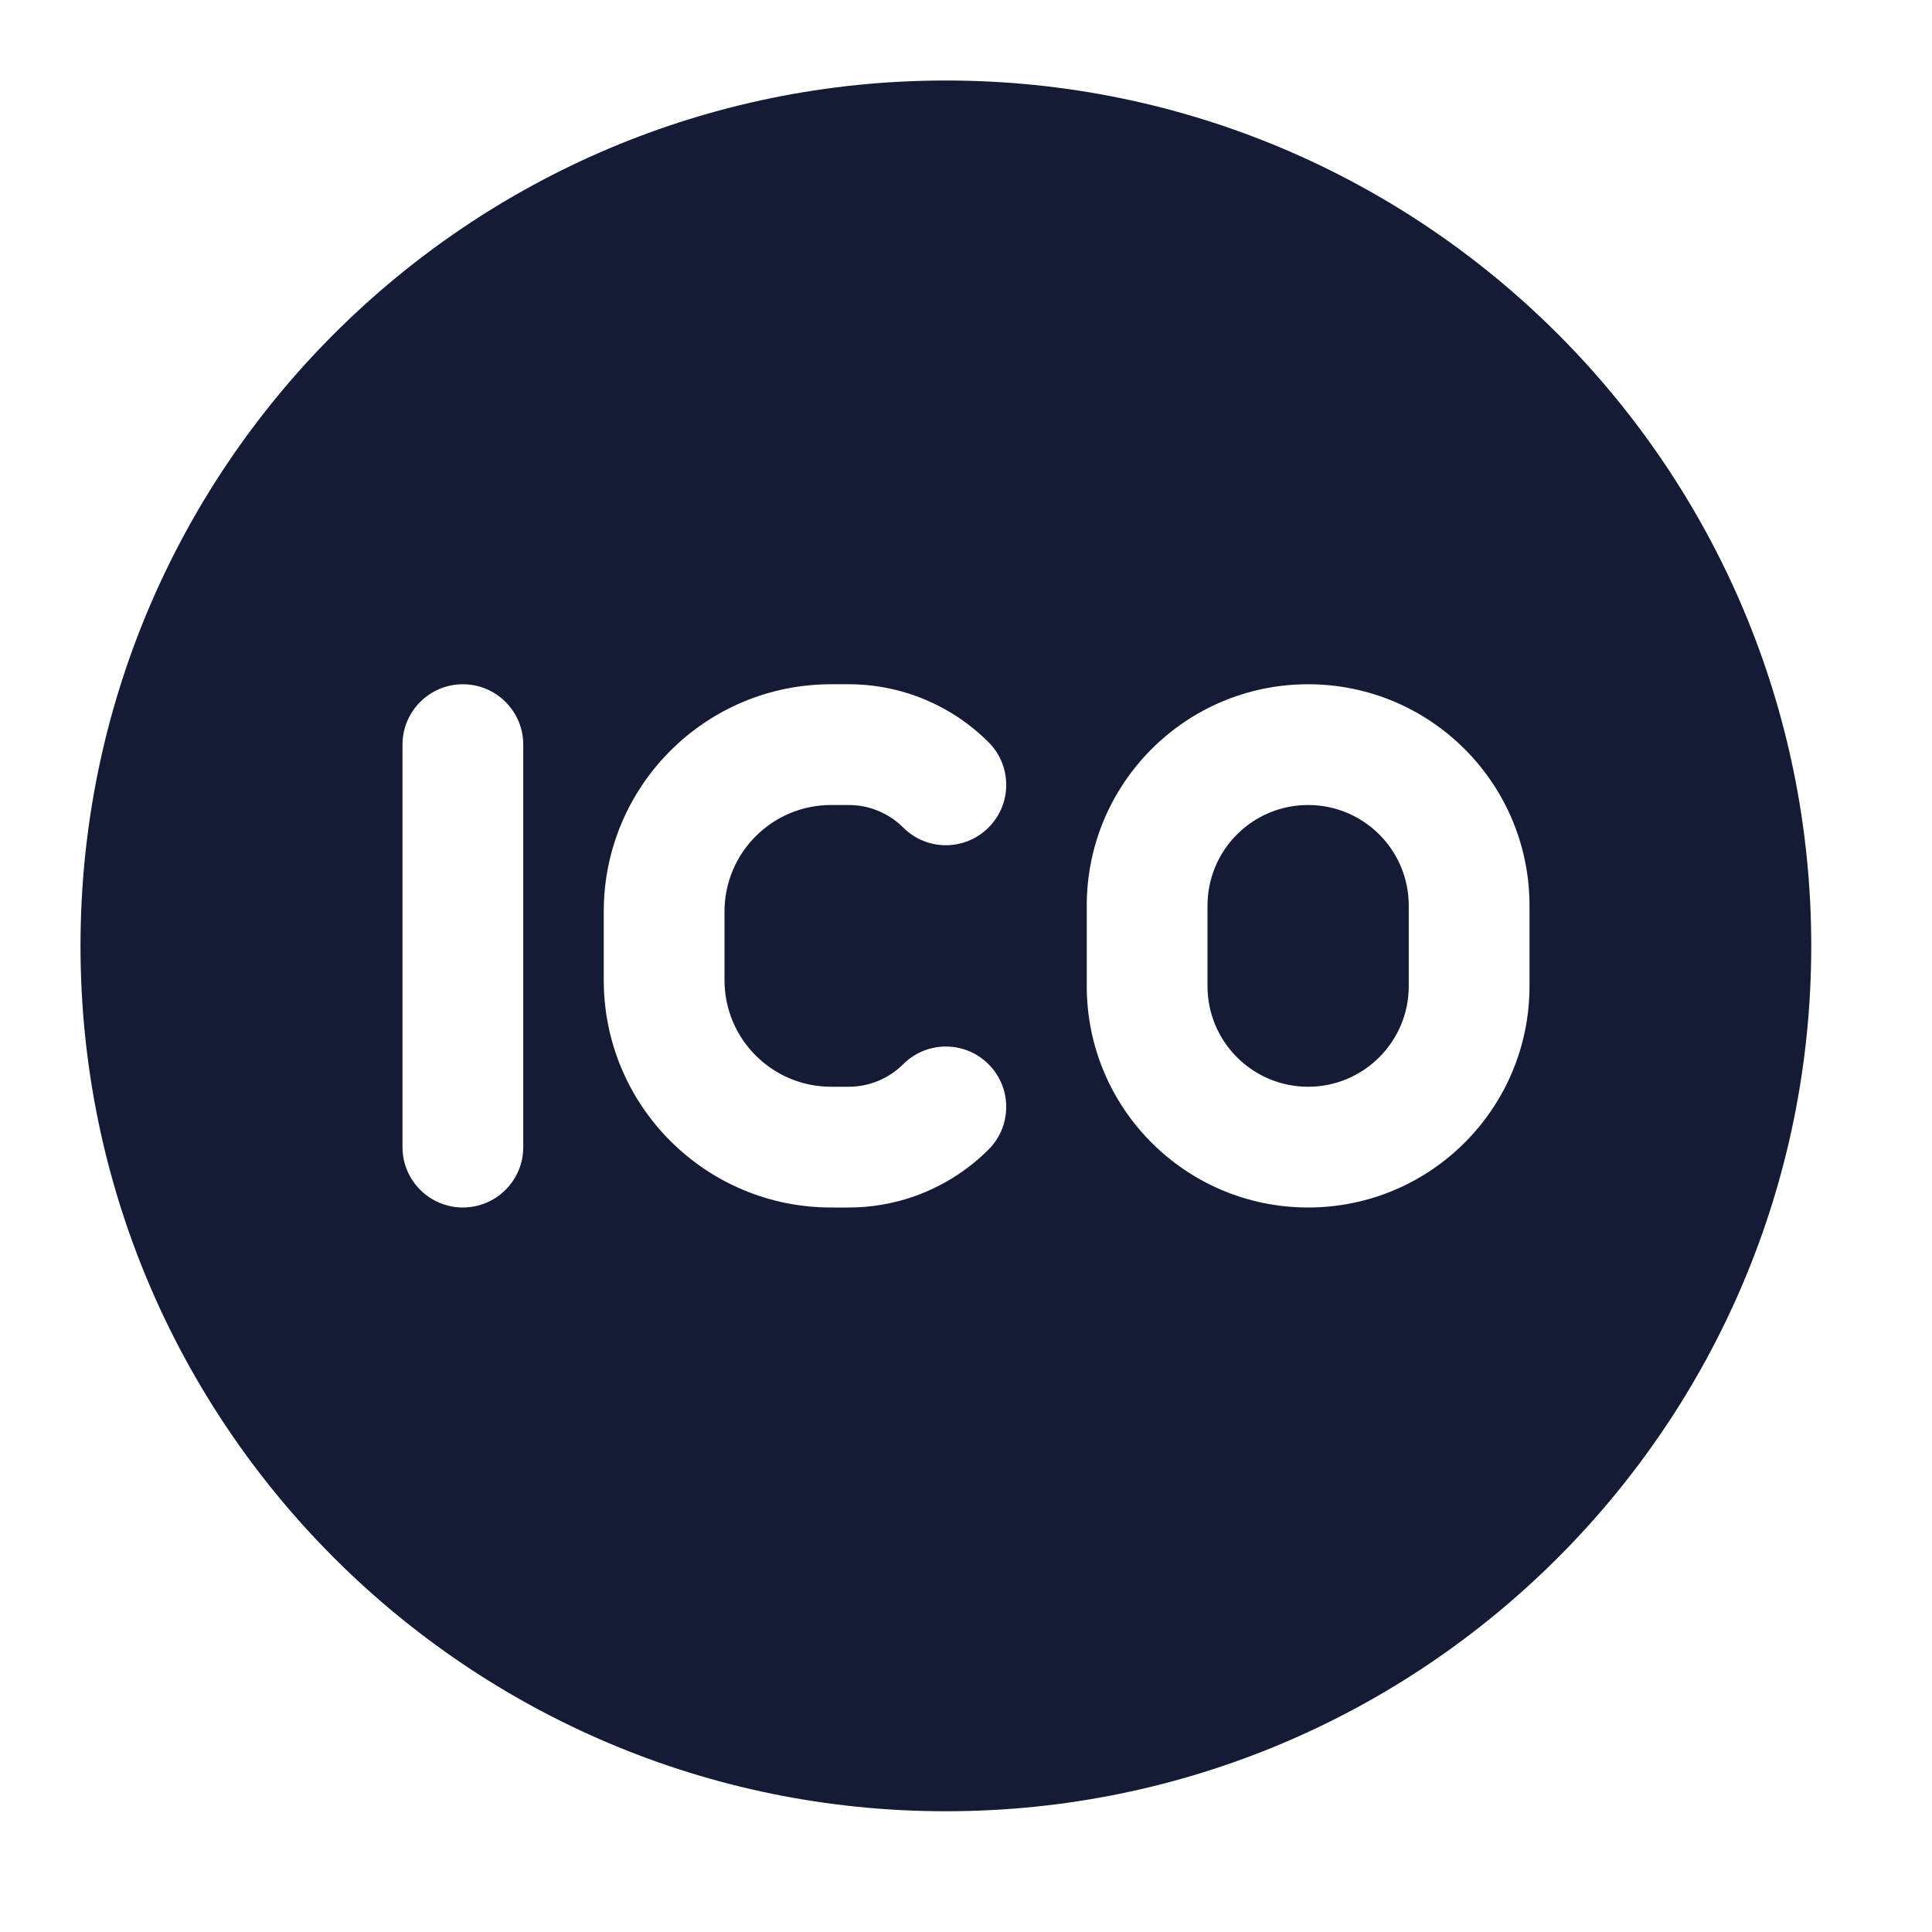 <svg width="24" height="24" viewBox="0 0 24 24" fill="none" xmlns="http://www.w3.org/2000/svg">
<path fill-rule="evenodd" clip-rule="evenodd" d="M11.75 1C5.813 1 1 5.813 1 11.75C1 17.687 5.813 22.5 11.75 22.5C17.687 22.5 22.5 17.687 22.5 11.75C22.5 5.813 17.687 1 11.75 1ZM6.5 9.25C6.5 8.836 6.164 8.5 5.75 8.5C5.336 8.5 5 8.836 5 9.25L5 14.25C5 14.664 5.336 15 5.75 15C6.164 15 6.5 14.664 6.5 14.25L6.5 9.25ZM15 11.25C15 10.559 15.56 10 16.25 10C16.94 10 17.5 10.559 17.5 11.25V12.25C17.5 12.94 16.94 13.5 16.25 13.5C15.56 13.5 15 12.94 15 12.25L15 11.25ZM16.25 8.5C14.731 8.5 13.5 9.731 13.5 11.25L13.5 12.25C13.5 13.769 14.731 15 16.25 15C17.769 15 19 13.769 19 12.25V11.25C19 9.731 17.769 8.5 16.25 8.5ZM10.324 8.5C8.764 8.5 7.5 9.764 7.5 11.324V12.176C7.5 13.736 8.764 15 10.324 15H10.543C11.195 15 11.819 14.741 12.28 14.28C12.573 13.987 12.573 13.513 12.28 13.22C11.987 12.927 11.513 12.927 11.22 13.22C11.04 13.399 10.797 13.5 10.543 13.5H10.324C9.593 13.5 9 12.907 9 12.176L9 11.324C9 10.593 9.593 10 10.324 10H10.543C10.797 10 11.04 10.101 11.22 10.28C11.513 10.573 11.987 10.573 12.28 10.28C12.573 9.987 12.573 9.513 12.28 9.22C11.819 8.759 11.195 8.5 10.543 8.5H10.324Z" fill="#141B34"/>
</svg>
